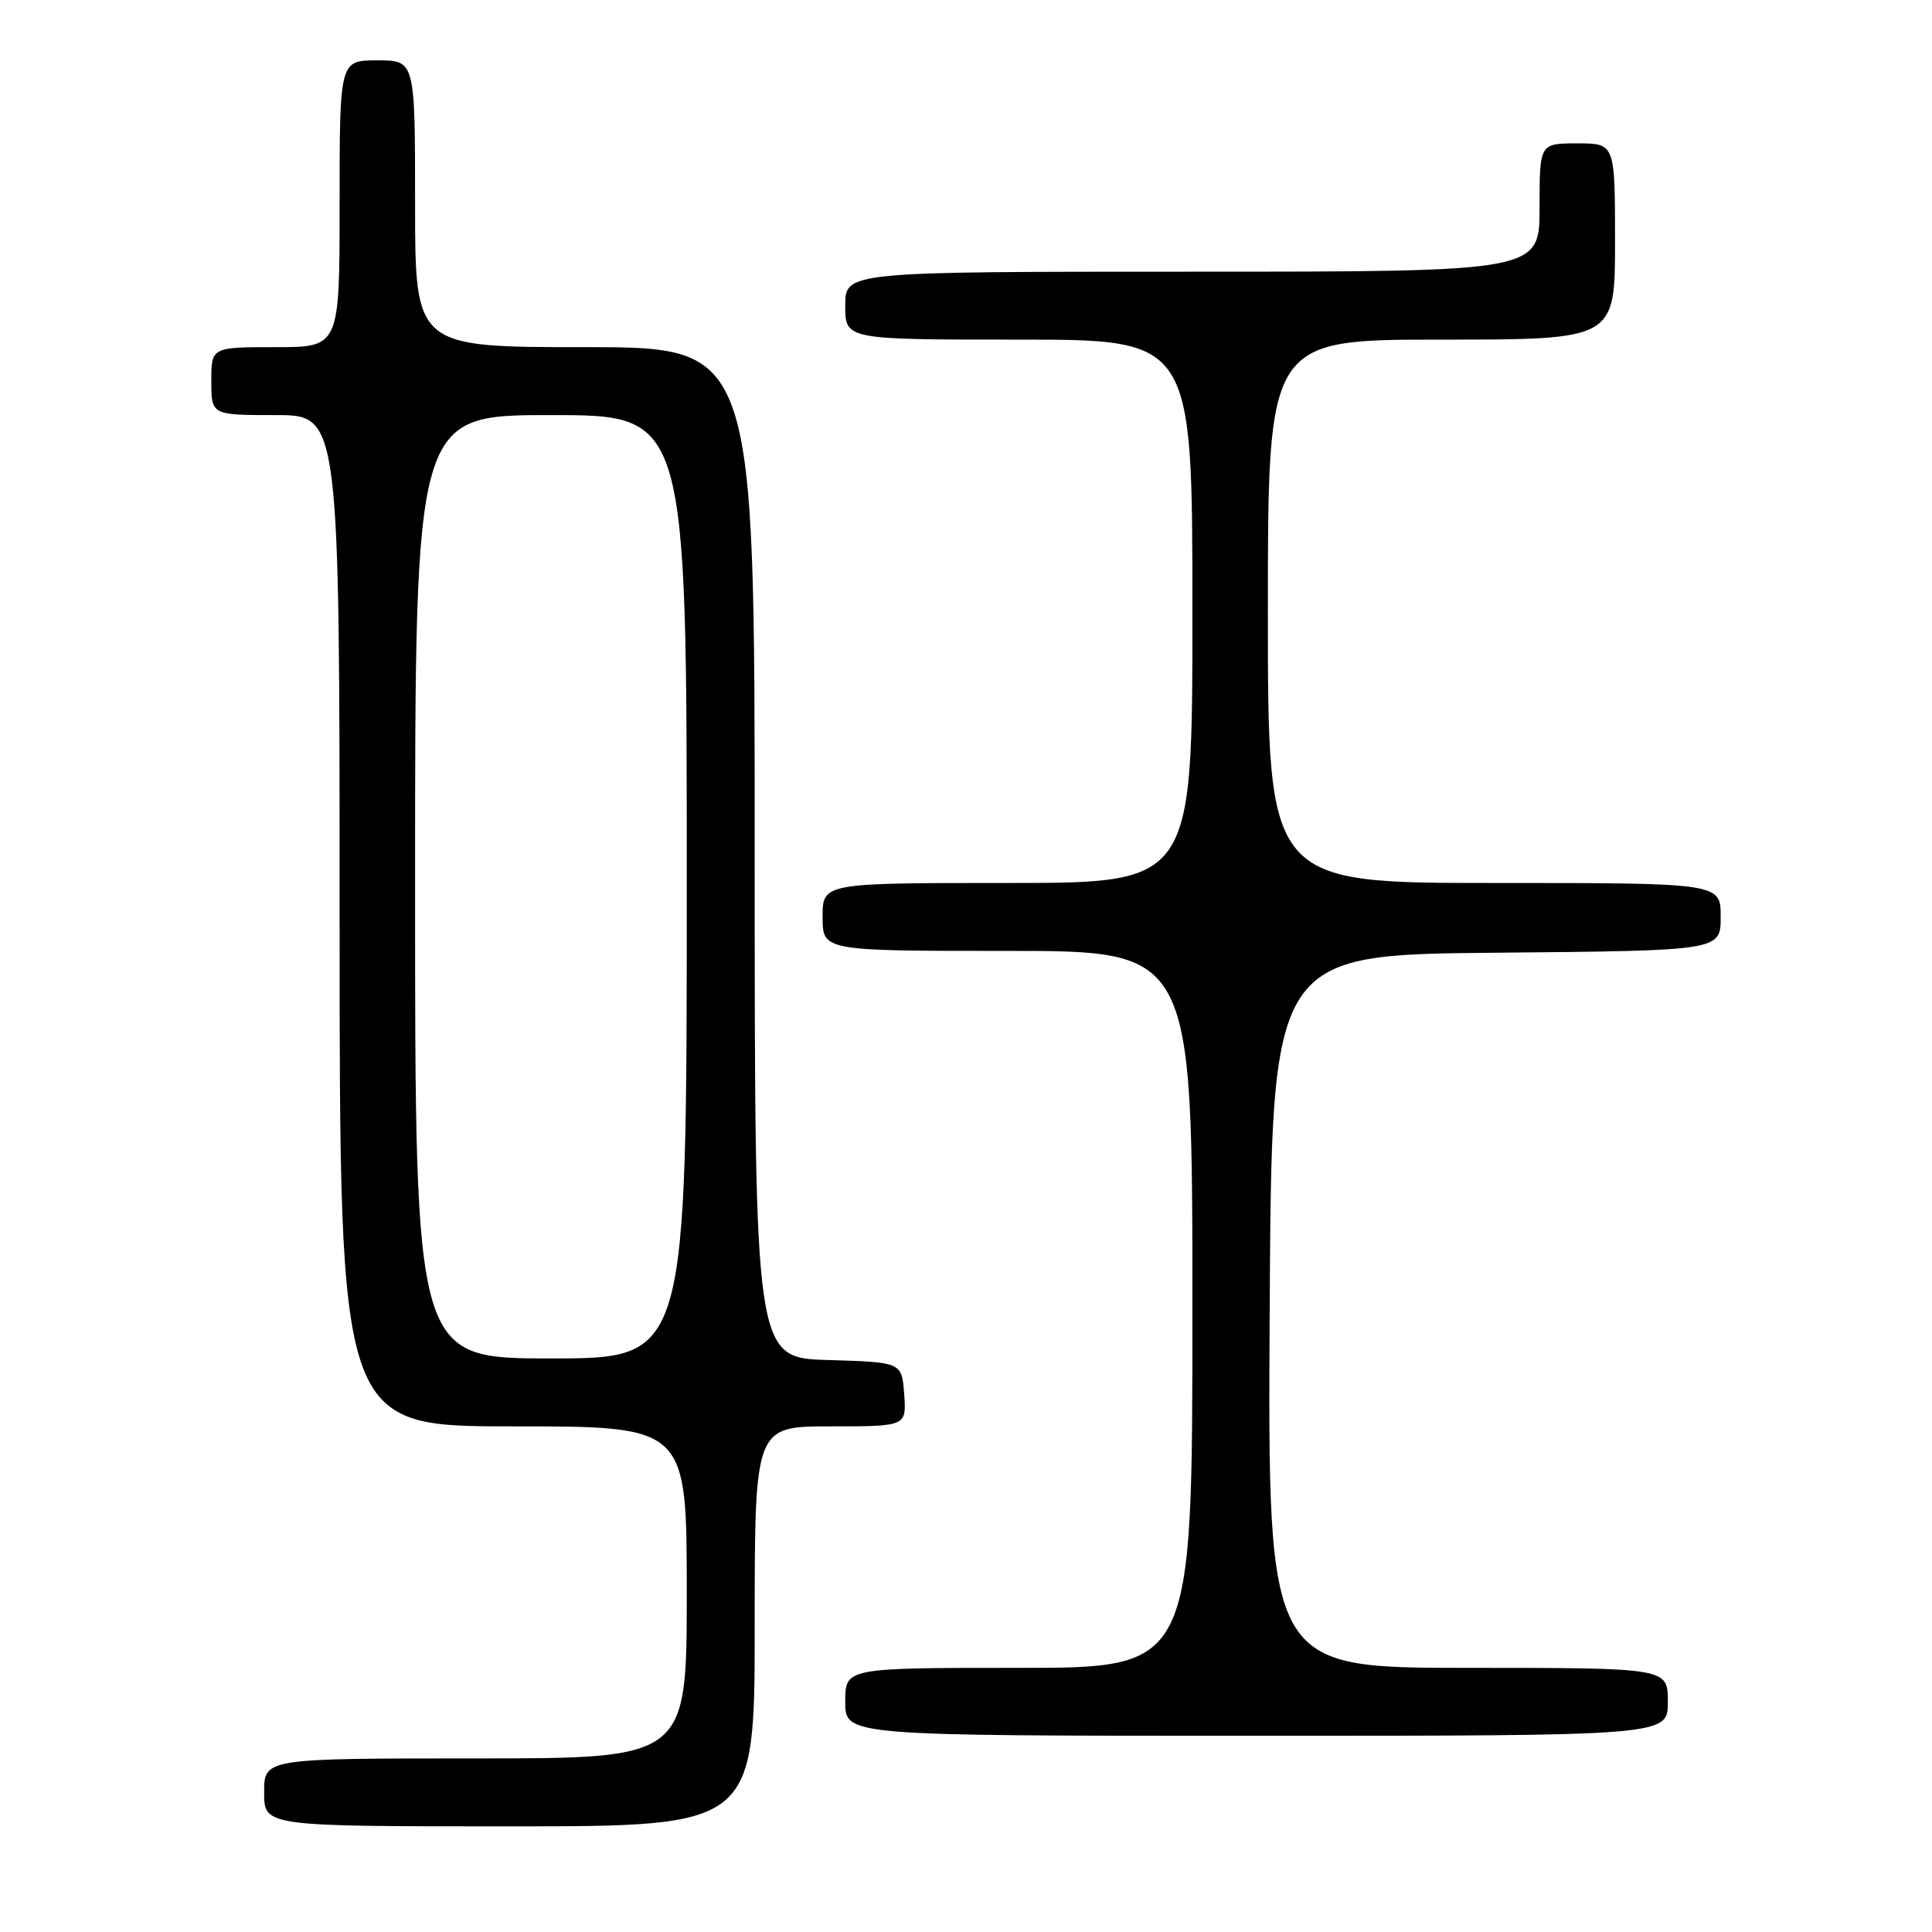 <?xml version="1.0" encoding="UTF-8" standalone="no"?>
<!DOCTYPE svg PUBLIC "-//W3C//DTD SVG 1.1//EN" "http://www.w3.org/Graphics/SVG/1.1/DTD/svg11.dtd" >
<svg xmlns="http://www.w3.org/2000/svg" xmlns:xlink="http://www.w3.org/1999/xlink" version="1.1" viewBox="0 0 256 256">
 <g >
 <path fill="currentColor"
d=" M 100.00 215.50 C 100.00 189.00 100.00 189.00 110.06 189.00 C 120.11 189.00 120.11 189.00 119.81 184.75 C 119.50 180.50 119.50 180.50 109.75 180.21 C 100.00 179.93 100.00 179.93 100.00 112.96 C 100.00 46.00 100.00 46.00 77.50 46.00 C 55.00 46.00 55.00 46.00 55.00 27.00 C 55.00 8.00 55.00 8.00 50.00 8.00 C 45.00 8.00 45.00 8.00 45.00 27.00 C 45.00 46.00 45.00 46.00 36.50 46.00 C 28.00 46.00 28.00 46.00 28.00 50.50 C 28.00 55.00 28.00 55.00 36.50 55.00 C 45.00 55.00 45.00 55.00 45.00 122.00 C 45.00 189.00 45.00 189.00 68.00 189.00 C 91.00 189.00 91.00 189.00 91.00 211.00 C 91.00 233.00 91.00 233.00 63.00 233.00 C 35.00 233.00 35.00 233.00 35.00 237.50 C 35.00 242.00 35.00 242.00 67.50 242.00 C 100.00 242.00 100.00 242.00 100.00 215.50 Z  M 221.00 225.50 C 221.00 221.00 221.00 221.00 194.49 221.00 C 167.98 221.00 167.98 221.00 168.24 173.75 C 168.50 126.50 168.50 126.50 198.25 126.24 C 228.00 125.97 228.00 125.97 228.00 121.49 C 228.00 117.00 228.00 117.00 198.00 117.00 C 168.00 117.00 168.00 117.00 168.00 81.00 C 168.00 45.00 168.00 45.00 191.00 45.00 C 214.00 45.00 214.00 45.00 214.00 32.00 C 214.00 19.00 214.00 19.00 209.00 19.00 C 204.00 19.00 204.00 19.00 204.00 27.50 C 204.00 36.00 204.00 36.00 158.00 36.00 C 112.00 36.00 112.00 36.00 112.00 40.50 C 112.00 45.00 112.00 45.00 135.00 45.00 C 158.00 45.00 158.00 45.00 158.00 81.00 C 158.00 117.00 158.00 117.00 133.50 117.00 C 109.00 117.00 109.00 117.00 109.00 121.50 C 109.00 126.00 109.00 126.00 133.50 126.00 C 158.00 126.00 158.00 126.00 158.00 173.50 C 158.00 221.00 158.00 221.00 135.00 221.00 C 112.00 221.00 112.00 221.00 112.00 225.50 C 112.00 230.00 112.00 230.00 166.50 230.00 C 221.00 230.00 221.00 230.00 221.00 225.50 Z  M 55.00 117.50 C 55.00 55.00 55.00 55.00 73.00 55.00 C 91.00 55.00 91.00 55.00 91.00 117.50 C 91.00 180.00 91.00 180.00 73.00 180.00 C 55.00 180.00 55.00 180.00 55.00 117.50 Z "/>
</g>
</svg>